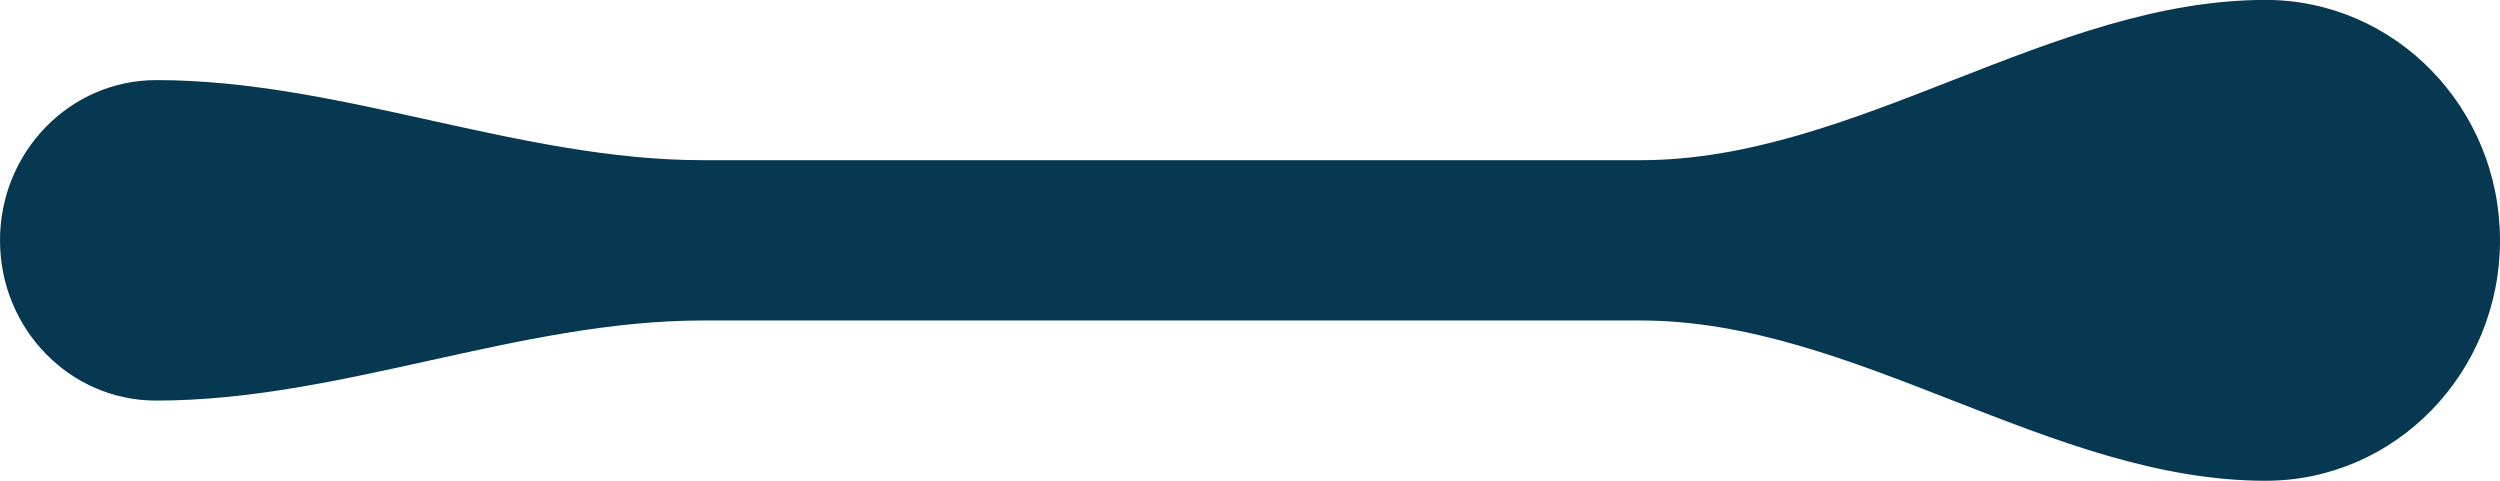 <svg width="26" height="5" xmlns="http://www.w3.org/2000/svg" viewBox="0 0 26 5">
    <path fill="#063851" d="M7.312 3.333c-1.915 0-3.773.833-5.688.833C.727 4.167 0 3.421 0 2.5 0 1.58.727.833 1.625.833c1.915 0 3.772.833 5.688.833h9.75c2.234 0 4.266-1.667 6.5-1.667C24.909 0 26 1.119 26 2.5S24.909 5 23.562 5c-2.234 0-4.266-1.667-6.5-1.667h-9.75z"/>
</svg>
